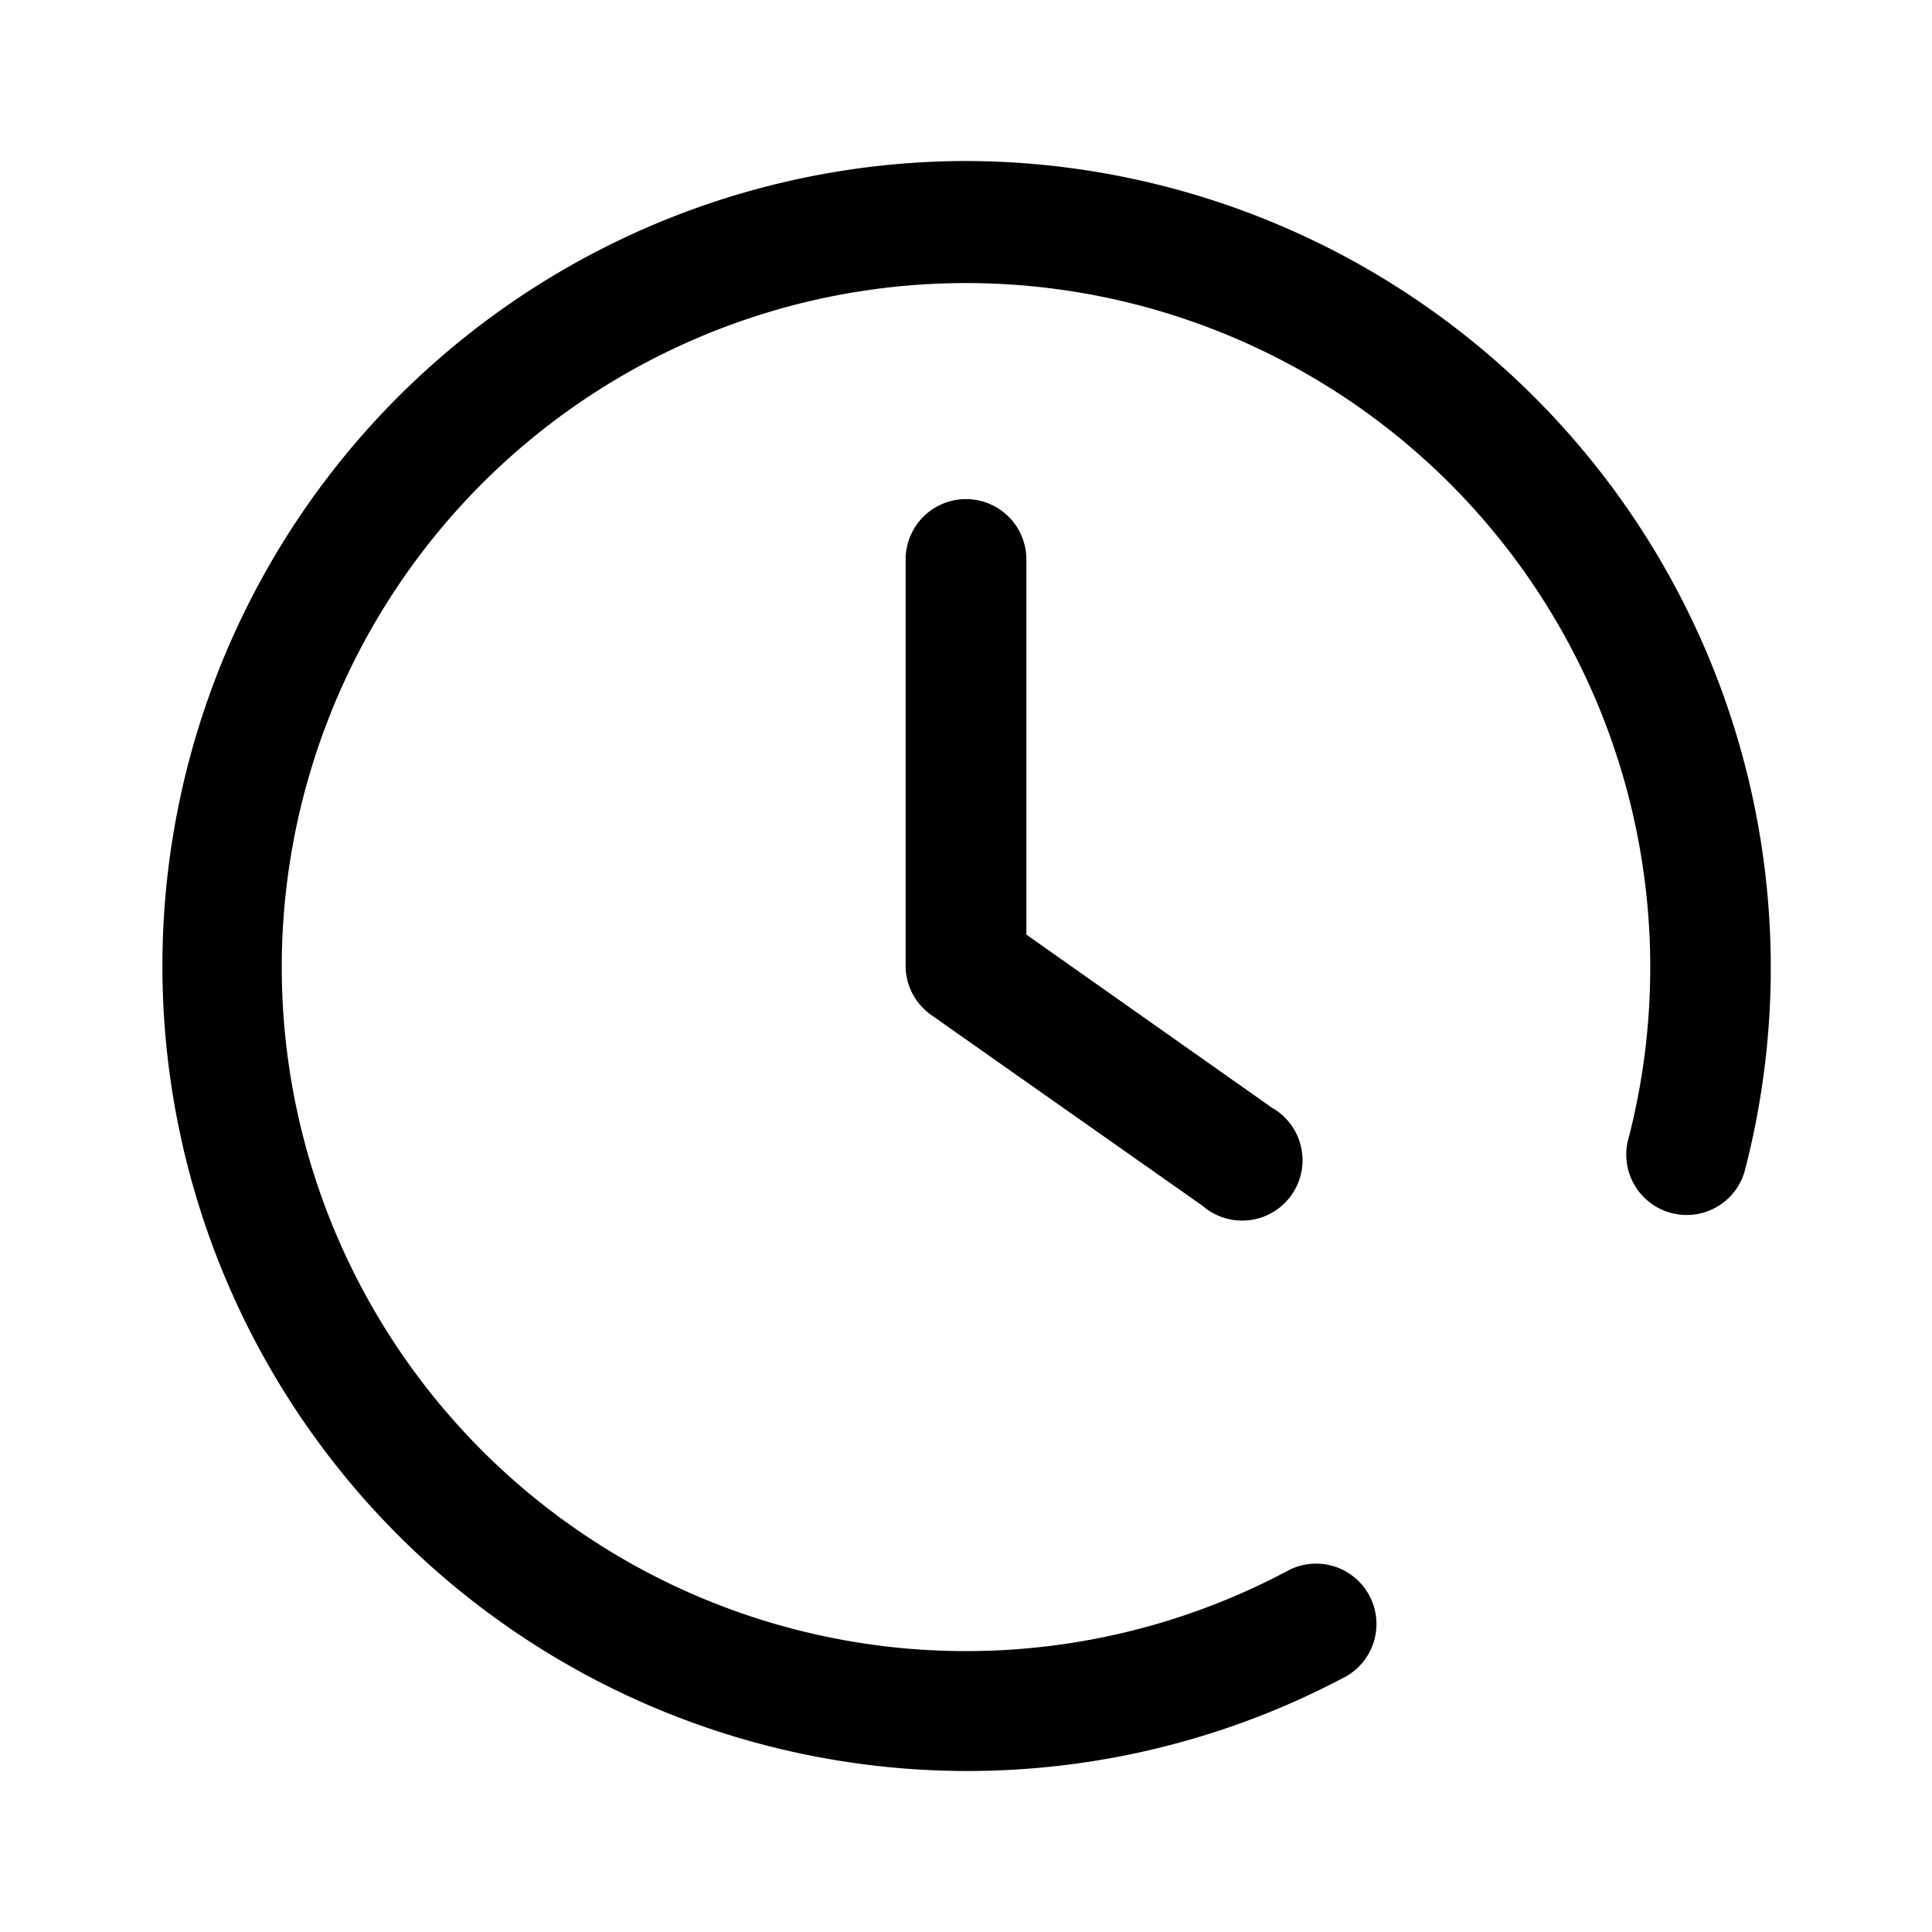 <svg viewBox="0 0 24 24" focusable="false"><path clipRule="evenodd" d="M3.5 12a8.5 8.5 0 1116.72 2.18.75.75 0 001.45.38A10.02 10.02 0 0012 2a10 10 0 104.73 18.82.75.75 0 00-.71-1.32A8.5 8.5 0 013.5 12zm9.25-5.05a.75.75 0 00-1.5 0V12c0 .24.12.47.32.61l3.37 2.37a.75.75 0 10.86-1.22l-3.05-2.15V6.95z" fill-rule="evenodd" /></svg>
